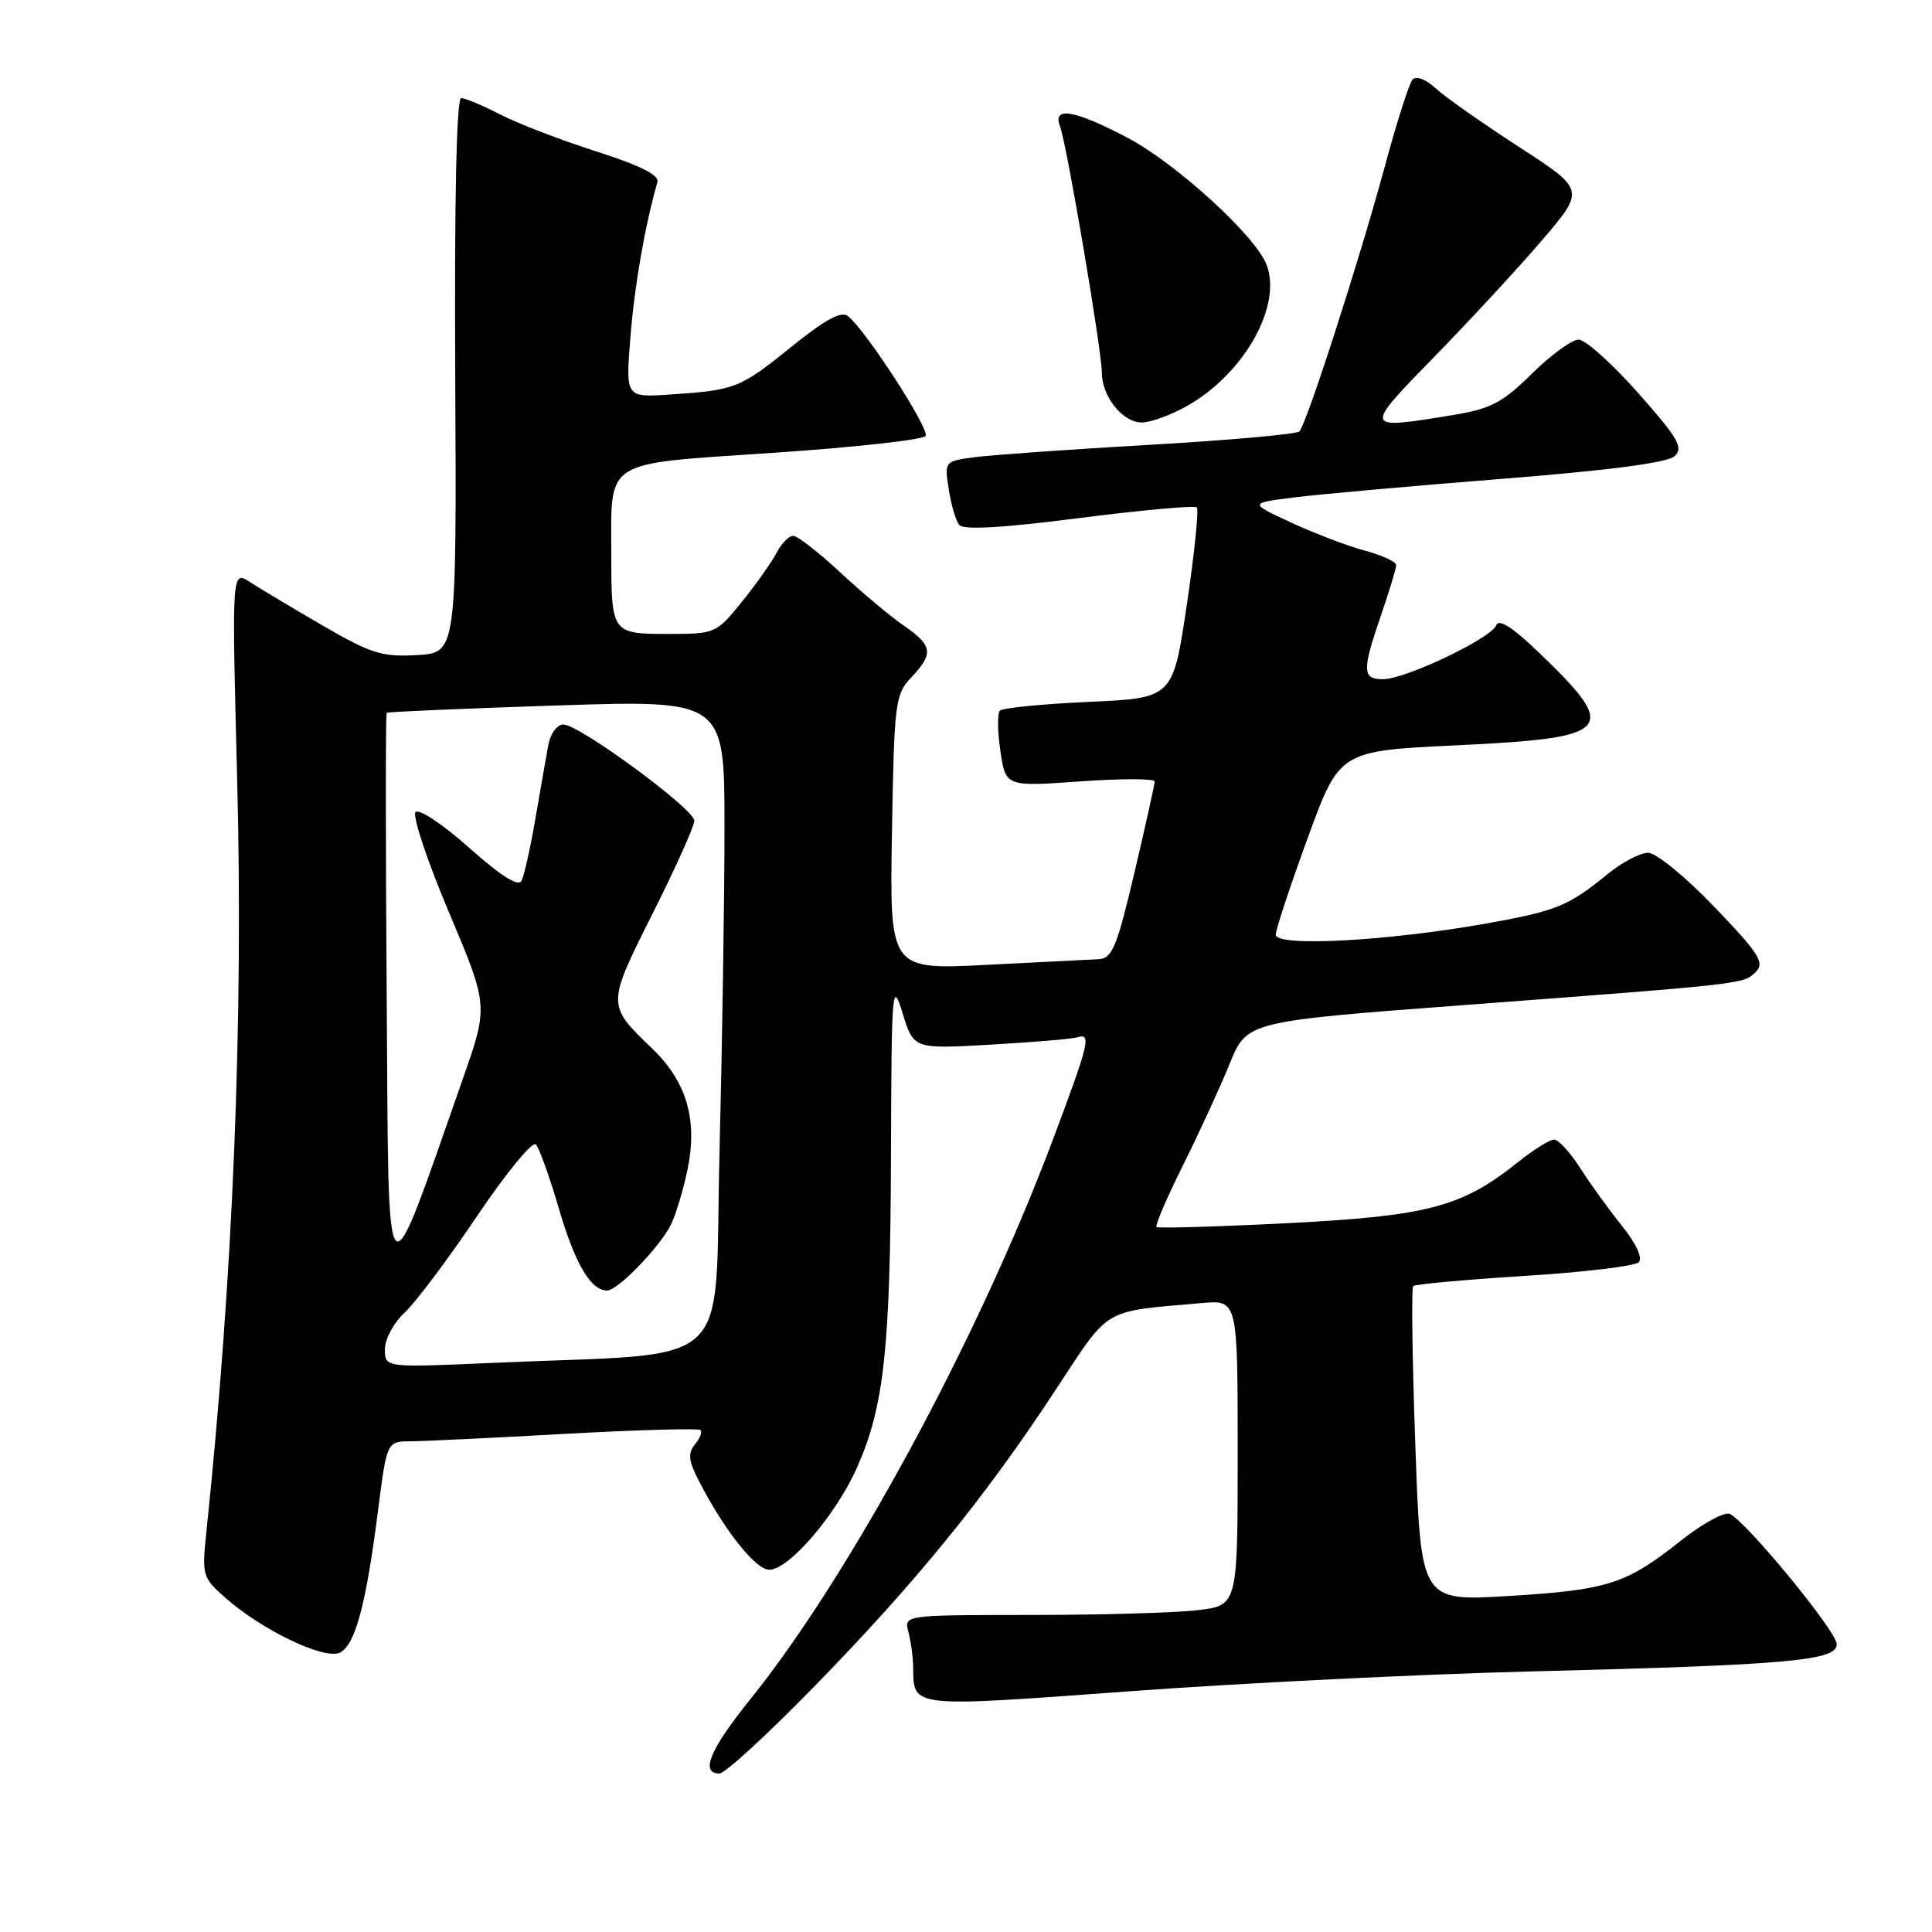 <?xml version="1.0" encoding="UTF-8" standalone="no"?>
<!DOCTYPE svg PUBLIC "-//W3C//DTD SVG 1.1//EN" "http://www.w3.org/Graphics/SVG/1.1/DTD/svg11.dtd" >
<svg xmlns="http://www.w3.org/2000/svg" xmlns:xlink="http://www.w3.org/1999/xlink" version="1.1" viewBox="0 0 256 256">
 <g >
 <path fill="currentColor"
d=" M 108.11 223.25 C 121.48 209.53 130.46 198.48 139.79 184.30 C 147.18 173.06 145.86 173.84 159.25 172.66 C 164.00 172.25 164.00 172.25 164.00 192.48 C 164.00 212.72 164.00 212.72 158.75 213.35 C 155.86 213.70 145.91 213.99 136.63 213.99 C 119.77 214.00 119.77 214.00 120.37 216.25 C 120.70 217.49 120.99 219.62 121.00 221.00 C 121.06 226.30 120.57 226.24 149.59 224.11 C 164.39 223.02 188.43 221.83 203.00 221.47 C 237.27 220.61 243.54 220.04 243.37 217.81 C 243.23 216.00 231.35 201.56 229.20 200.60 C 228.49 200.29 225.57 201.89 222.70 204.16 C 215.45 209.92 213.08 210.67 199.89 211.48 C 188.27 212.18 188.27 212.18 187.54 191.52 C 187.13 180.16 187.01 170.66 187.25 170.41 C 187.50 170.17 194.12 169.56 201.96 169.07 C 209.81 168.58 216.63 167.77 217.14 167.26 C 217.69 166.71 216.82 164.80 214.91 162.42 C 213.18 160.27 210.68 156.81 209.37 154.75 C 208.05 152.69 206.50 151.00 205.93 151.00 C 205.35 151.00 203.22 152.33 201.19 153.95 C 193.71 159.94 189.28 161.12 170.69 162.07 C 161.30 162.55 153.45 162.78 153.24 162.58 C 153.04 162.37 154.63 158.67 156.78 154.35 C 158.93 150.03 161.71 143.99 162.95 140.92 C 165.23 135.34 165.23 135.34 194.36 133.15 C 231.63 130.34 231.02 130.40 232.67 128.76 C 233.86 127.57 233.07 126.32 227.17 120.18 C 223.33 116.17 219.44 113.00 218.37 113.00 C 217.32 113.00 214.89 114.28 212.98 115.85 C 207.84 120.05 206.21 120.72 196.94 122.37 C 183.79 124.71 168.99 125.50 169.04 123.84 C 169.07 123.10 170.98 117.33 173.29 111.00 C 177.50 99.50 177.50 99.50 192.95 98.76 C 213.80 97.77 214.66 96.80 203.95 86.50 C 200.44 83.12 198.60 81.94 198.26 82.85 C 197.63 84.56 186.23 90.00 183.25 90.00 C 180.49 90.00 180.46 88.89 183.00 81.50 C 184.10 78.30 185.00 75.32 185.00 74.88 C 185.00 74.44 183.13 73.57 180.85 72.96 C 178.57 72.35 174.18 70.68 171.10 69.25 C 165.50 66.66 165.50 66.66 171.50 65.91 C 174.80 65.49 187.18 64.39 199.00 63.45 C 213.32 62.32 220.97 61.31 221.91 60.43 C 223.10 59.32 222.36 58.04 217.05 52.06 C 213.61 48.18 210.07 45.00 209.18 45.00 C 208.29 45.00 205.50 47.03 202.98 49.52 C 199.05 53.39 197.54 54.18 192.44 55.01 C 180.60 56.95 180.60 56.96 190.08 47.25 C 194.78 42.44 201.19 35.50 204.33 31.83 C 210.04 25.15 210.04 25.15 201.27 19.47 C 196.45 16.34 191.48 12.85 190.24 11.71 C 188.89 10.47 187.64 10.01 187.16 10.56 C 186.71 11.08 185.07 16.22 183.51 22.00 C 180.14 34.44 173.12 56.22 172.17 57.17 C 171.80 57.53 162.95 58.33 152.50 58.93 C 142.05 59.53 131.62 60.27 129.32 60.56 C 125.14 61.10 125.14 61.10 125.71 64.80 C 126.02 66.84 126.64 68.97 127.09 69.54 C 127.64 70.25 132.65 69.97 142.97 68.65 C 151.27 67.59 158.29 66.95 158.58 67.24 C 158.87 67.53 158.27 73.33 157.26 80.13 C 155.42 92.50 155.42 92.50 144.29 93.00 C 138.17 93.28 132.86 93.80 132.50 94.16 C 132.14 94.52 132.17 96.94 132.56 99.53 C 133.26 104.24 133.26 104.24 143.13 103.54 C 148.56 103.15 153.00 103.16 153.00 103.55 C 153.00 103.93 151.79 109.37 150.32 115.63 C 147.99 125.51 147.37 127.01 145.57 127.10 C 144.43 127.15 137.74 127.49 130.69 127.85 C 117.88 128.50 117.88 128.50 118.19 110.33 C 118.48 93.08 118.61 92.03 120.75 89.76 C 123.75 86.58 123.60 85.55 119.75 82.89 C 117.96 81.66 114.16 78.47 111.31 75.82 C 108.46 73.17 105.66 71.00 105.10 71.00 C 104.53 71.00 103.55 72.01 102.90 73.25 C 102.26 74.49 100.19 77.41 98.30 79.75 C 94.91 83.94 94.78 84.00 88.54 84.00 C 81.06 84.00 81.00 83.91 81.00 73.48 C 81.00 60.70 79.68 61.54 102.45 60.00 C 113.25 59.28 122.33 58.27 122.65 57.76 C 123.20 56.86 114.85 43.95 112.39 41.91 C 111.49 41.16 109.43 42.27 104.83 45.98 C 98.01 51.48 97.45 51.70 88.70 52.28 C 82.89 52.67 82.89 52.67 83.54 44.59 C 84.09 37.75 85.45 29.94 87.11 24.14 C 87.38 23.20 84.87 21.94 79.00 20.06 C 74.33 18.57 68.61 16.37 66.29 15.17 C 63.97 13.98 61.64 13.00 61.11 13.00 C 60.49 13.00 60.20 26.46 60.32 49.75 C 60.50 86.50 60.50 86.50 55.26 86.80 C 50.64 87.07 49.17 86.61 42.76 82.89 C 38.77 80.57 34.42 77.97 33.11 77.12 C 30.71 75.58 30.71 75.58 31.42 103.04 C 32.26 135.43 30.89 169.02 27.36 202.86 C 26.74 208.76 26.81 209.02 29.87 211.72 C 34.78 216.06 43.10 220.02 45.08 218.96 C 47.09 217.88 48.50 212.61 50.08 200.25 C 51.26 191.00 51.26 191.00 54.38 190.98 C 56.10 190.97 65.34 190.53 74.93 189.99 C 84.52 189.46 92.57 189.24 92.82 189.49 C 93.08 189.74 92.74 190.61 92.08 191.40 C 91.13 192.55 91.23 193.55 92.58 196.18 C 95.93 202.71 100.11 208.00 101.93 208.00 C 104.54 208.00 110.80 200.70 113.58 194.41 C 117.15 186.33 117.98 178.72 118.06 153.00 C 118.13 130.82 118.22 129.77 119.60 134.25 C 121.06 139.01 121.06 139.01 131.28 138.42 C 136.90 138.10 142.06 137.66 142.75 137.45 C 144.66 136.86 144.36 138.12 139.41 151.28 C 129.56 177.46 112.60 208.79 99.39 225.20 C 94.06 231.82 92.74 235.00 95.34 235.00 C 96.07 235.00 101.82 229.71 108.11 223.25 Z  M 157.40 53.73 C 164.87 49.46 169.87 40.57 167.85 35.13 C 166.44 31.32 155.88 21.66 149.36 18.23 C 142.36 14.55 139.42 14.06 140.46 16.75 C 141.34 19.01 146.00 46.48 146.00 49.36 C 146.00 52.55 148.77 56.00 151.31 55.98 C 152.51 55.97 155.26 54.96 157.40 53.73 Z  M 51.00 178.79 C 51.00 177.44 52.17 175.26 53.62 173.92 C 55.06 172.59 59.38 166.84 63.21 161.14 C 67.05 155.45 70.55 151.17 71.00 151.64 C 71.45 152.11 72.80 155.88 74.01 160.00 C 76.19 167.46 78.26 171.00 80.46 171.00 C 81.84 171.00 87.32 165.36 88.87 162.33 C 89.49 161.13 90.47 157.91 91.06 155.17 C 92.49 148.48 91.04 143.39 86.44 138.96 C 80.38 133.13 80.38 133.21 86.48 121.04 C 89.52 114.99 92.00 109.46 92.00 108.75 C 92.00 107.20 76.76 96.00 74.65 96.00 C 73.81 96.00 72.93 97.21 72.65 98.75 C 72.37 100.26 71.60 104.65 70.94 108.50 C 70.28 112.35 69.45 116.05 69.10 116.72 C 68.67 117.53 66.34 116.05 62.16 112.33 C 58.68 109.22 55.51 107.12 55.06 107.61 C 54.62 108.10 56.61 114.07 59.49 120.89 C 64.72 133.28 64.72 133.28 61.35 142.89 C 50.80 172.93 51.53 173.72 51.24 132.10 C 51.09 111.52 51.09 94.58 51.24 94.45 C 51.38 94.32 61.51 93.88 73.75 93.48 C 96.00 92.75 96.00 92.75 96.00 109.62 C 96.00 118.91 95.70 138.27 95.34 152.66 C 94.60 182.29 97.99 179.13 65.25 180.59 C 51.00 181.22 51.00 181.22 51.00 178.79 Z "/>
</g>
</svg>
